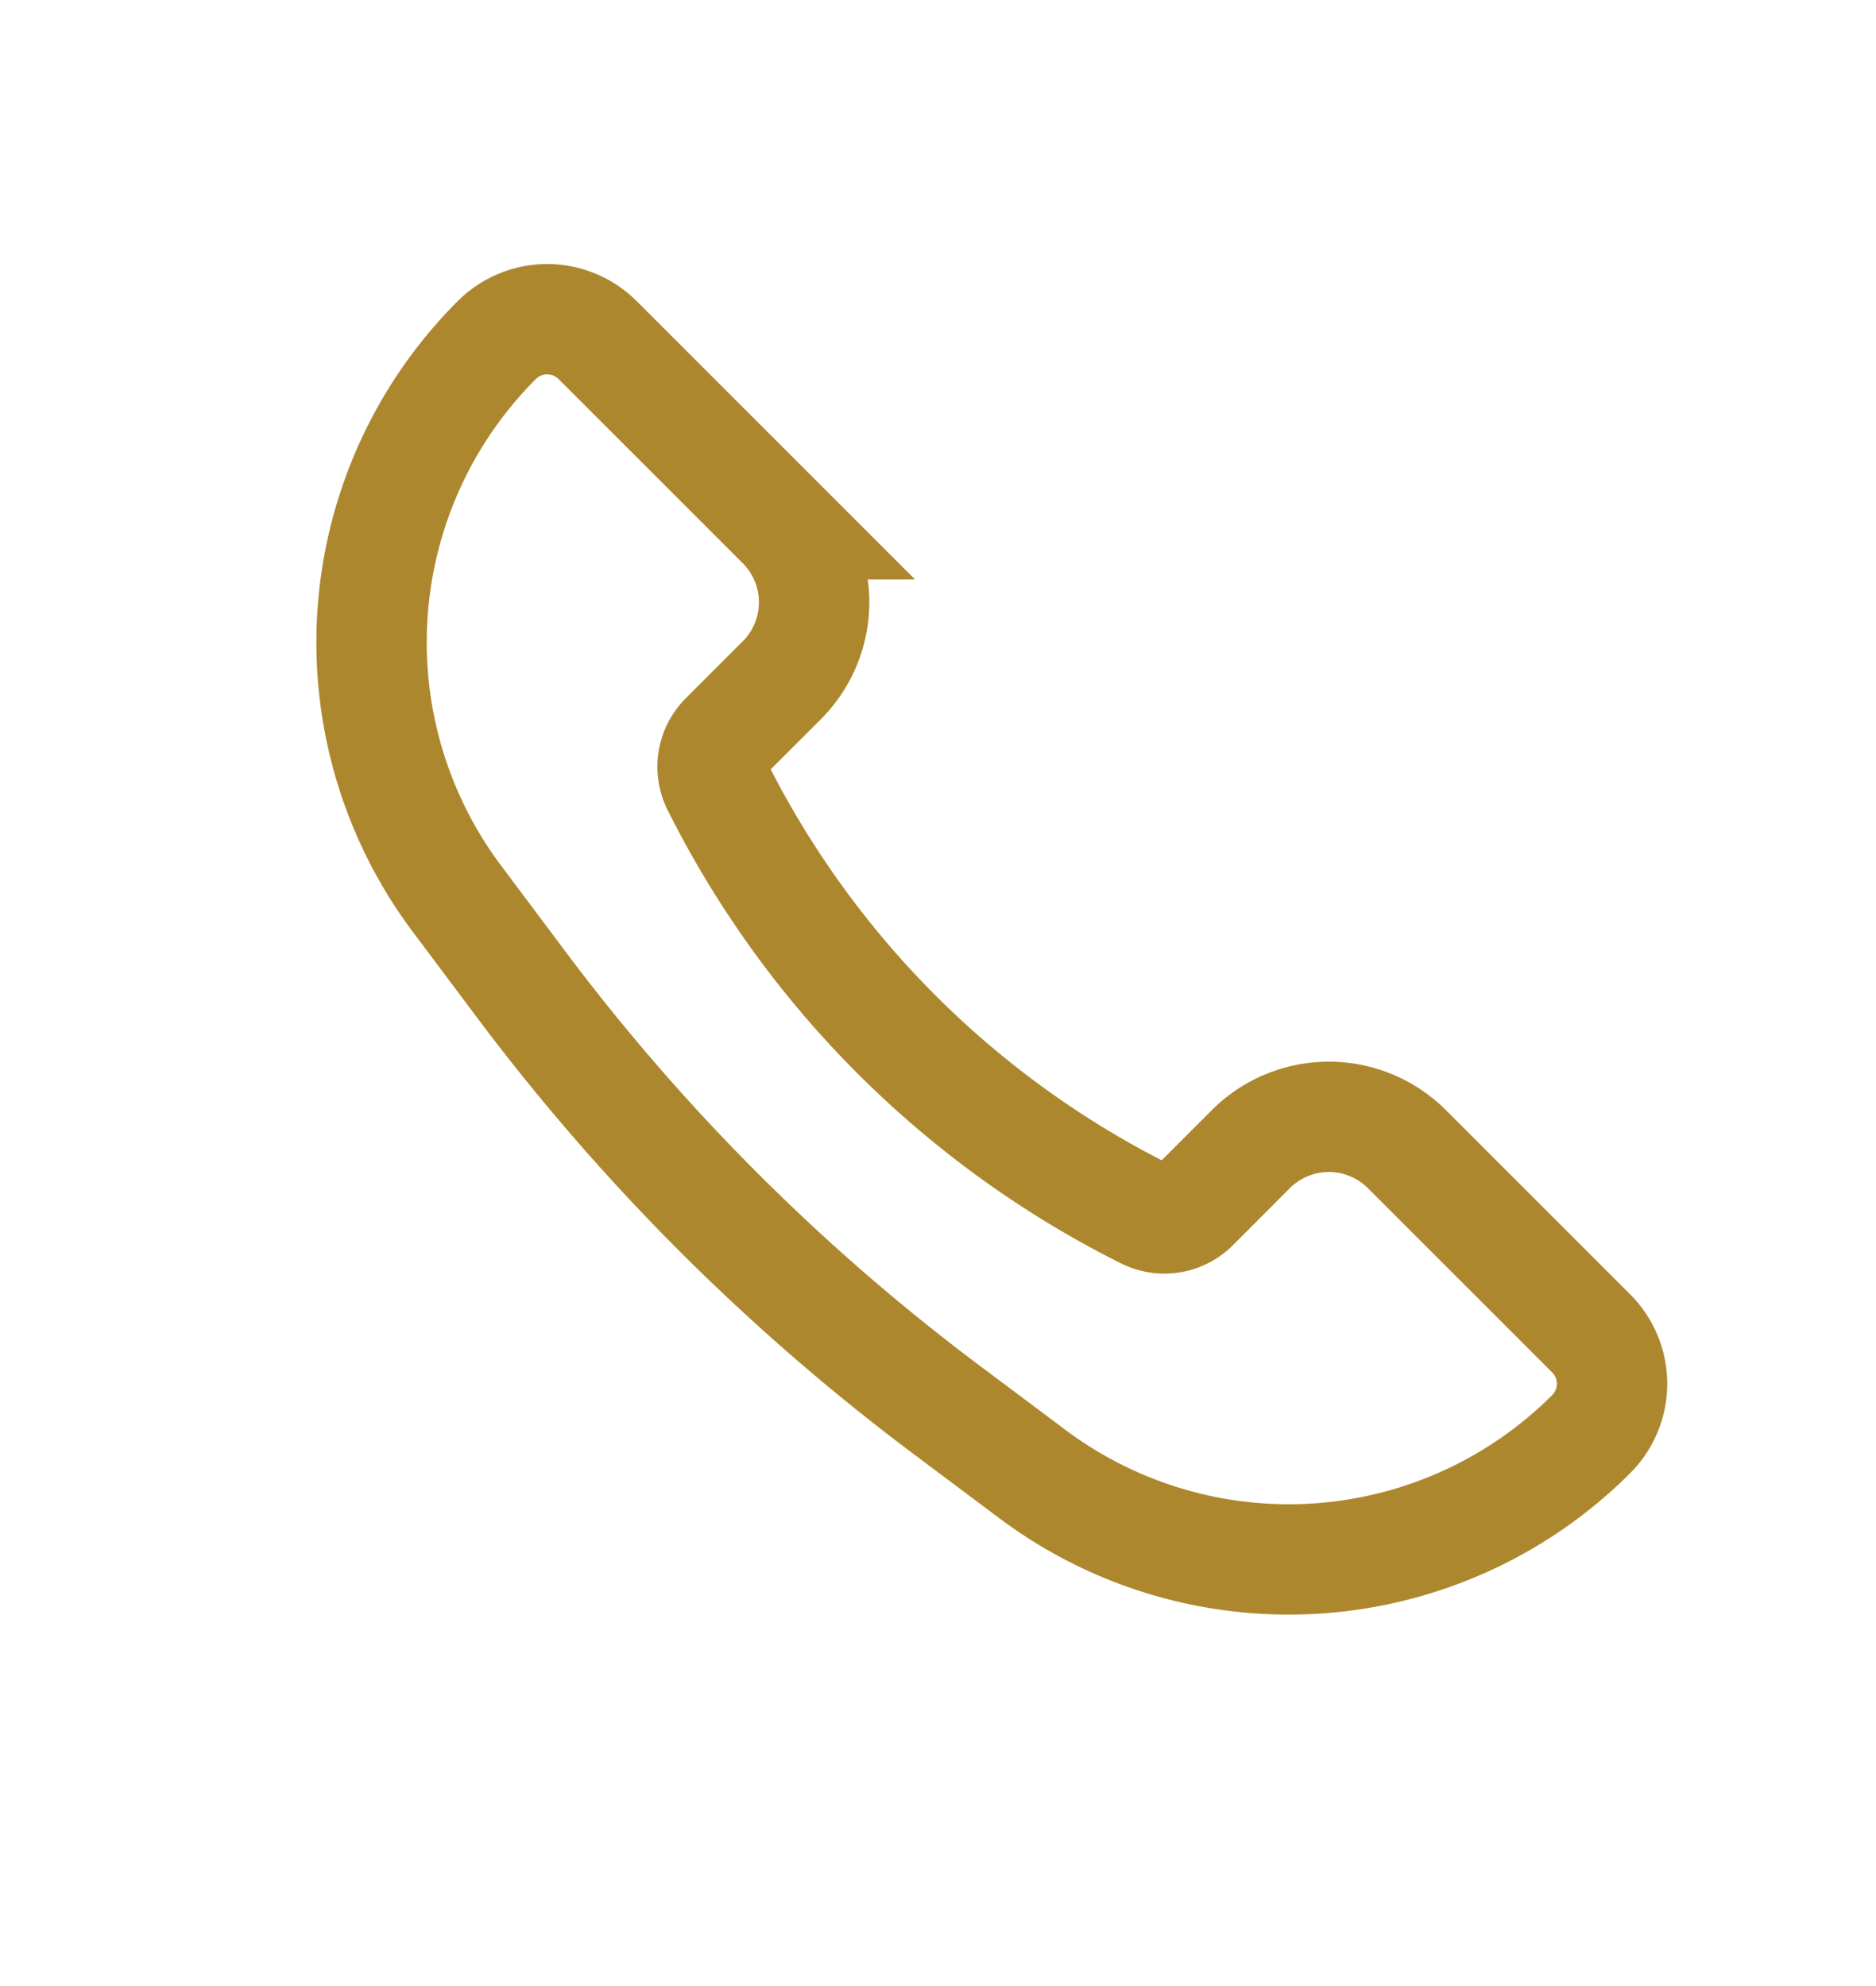 <svg xmlns="http://www.w3.org/2000/svg" width="17" height="18" fill="none"><path stroke="#AD872D" d="m12.749 10.415 1.67 1.67a.646.646 0 0 1 0 .913 3.875 3.875 0 0 1-5.066.36l-.785-.588A19.19 19.19 0 0 1 4.73 8.932l-.588-.785a3.875 3.875 0 0 1 .36-5.065.646.646 0 0 1 .913 0l1.67 1.67a1 1 0 0 1 0 1.413l-.518.518a.378.378 0 0 0-.07.435 8.687 8.687 0 0 0 3.885 3.885.378.378 0 0 0 .436-.07l.517-.518a1 1 0 0 1 1.414 0Z"/></svg>
